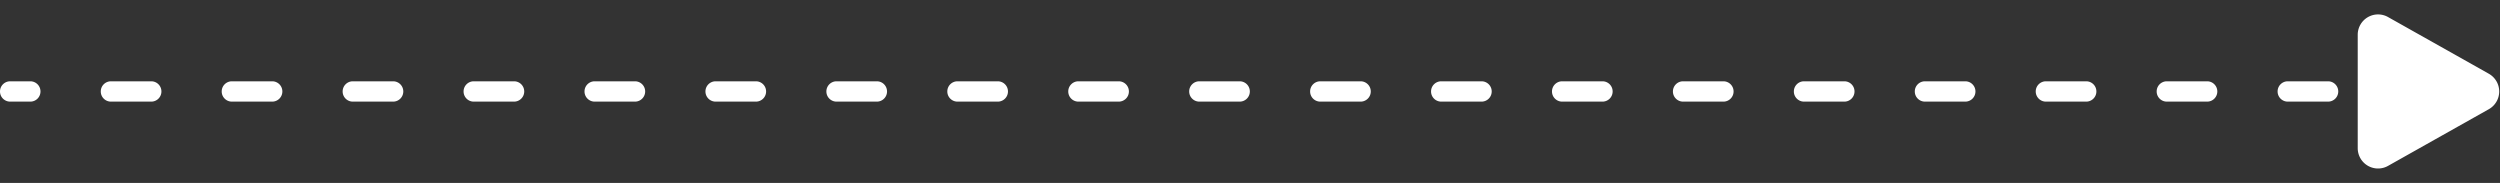<svg width="123" height="9" fill="none" xmlns="http://www.w3.org/2000/svg"><rect width="100%" height="100%" fill="#333333" stroke="none"/><path fill-rule="evenodd" clip-rule="evenodd" d="M0 4.5A.5.5 0 01.5 4h.992a.5.5 0 010 1H.5a.5.5 0 01-.5-.5zm4.958 0a.5.5 0 01.5-.5h1.984a.5.5 0 010 1H5.458a.5.5 0 01-.5-.5zm5.95 0a.5.5 0 01.5-.5h1.984a.5.5 0 010 1h-1.984a.5.5 0 01-.5-.5zm5.95 0a.5.5 0 01.5-.5h1.984a.5.5 0 010 1h-1.984a.5.5 0 01-.5-.5zm5.95 0a.5.5 0 01.5-.5h1.984a.5.5 0 010 1h-1.984a.5.5 0 01-.5-.5zm5.95 0a.5.5 0 01.5-.5h1.984a.5.5 0 010 1h-1.984a.5.5 0 01-.5-.5zm5.95 0a.5.5 0 01.5-.5h1.984a.5.5 0 010 1h-1.984a.5.5 0 01-.5-.5zm5.95 0a.5.5 0 01.5-.5h1.984a.5.5 0 010 1h-1.984a.5.5 0 01-.5-.5zm5.95 0a.5.5 0 01.5-.5h1.984a.5.5 0 010 1h-1.984a.5.5 0 01-.5-.5zm5.95 0a.5.5 0 01.5-.5h1.984a.5.5 0 010 1h-1.984a.5.5 0 01-.5-.5zm5.95 0a.5.5 0 01.5-.5h1.984a.5.5 0 010 1h-1.984a.5.5 0 01-.5-.5zm5.95 0a.5.5 0 01.5-.5h1.984a.5.5 0 010 1h-1.984a.5.5 0 01-.5-.5zm5.95 0a.5.5 0 01.5-.5h1.984a.5.5 0 010 1h-1.984a.5.5 0 01-.5-.5zm5.95 0a.5.5 0 01.5-.5h1.984a.5.5 0 010 1h-1.984a.5.5 0 01-.5-.5zm5.95 0a.5.5 0 01.5-.5h1.984a.5.5 0 010 1h-1.984a.5.5 0 01-.5-.5zm5.95 0a.5.5 0 01.5-.5h1.984a.5.5 0 010 1h-1.984a.5.5 0 01-.5-.5zm5.95 0a.5.5 0 01.5-.5h1.984a.5.5 0 010 1h-1.984a.5.5 0 01-.5-.5zm5.95 0a.5.5 0 01.5-.5h1.984a.5.5 0 010 1h-1.984a.5.5 0 01-.5-.5zm5.95 0a.5.5 0 01.5-.5h1.984a.5.5 0 010 1h-1.984a.5.5 0 01-.5-.5zm5.95 0a.5.5 0 01.5-.5h1.984a.5.5 0 010 1h-1.984a.5.5 0 01-.5-.5zm5.95 0a.5.5 0 01.5-.5h.992a.5.5 0 010 1h-.992a.5.5 0 01-.5-.5z" fill="#fff"/><path d="M122.451 3.629a1 1 0 010 1.743l-4.961 2.79A1 1 0 01116 7.29V1.71a1 1 0 011.49-.872l4.961 2.79z" fill="#fff"/></svg>